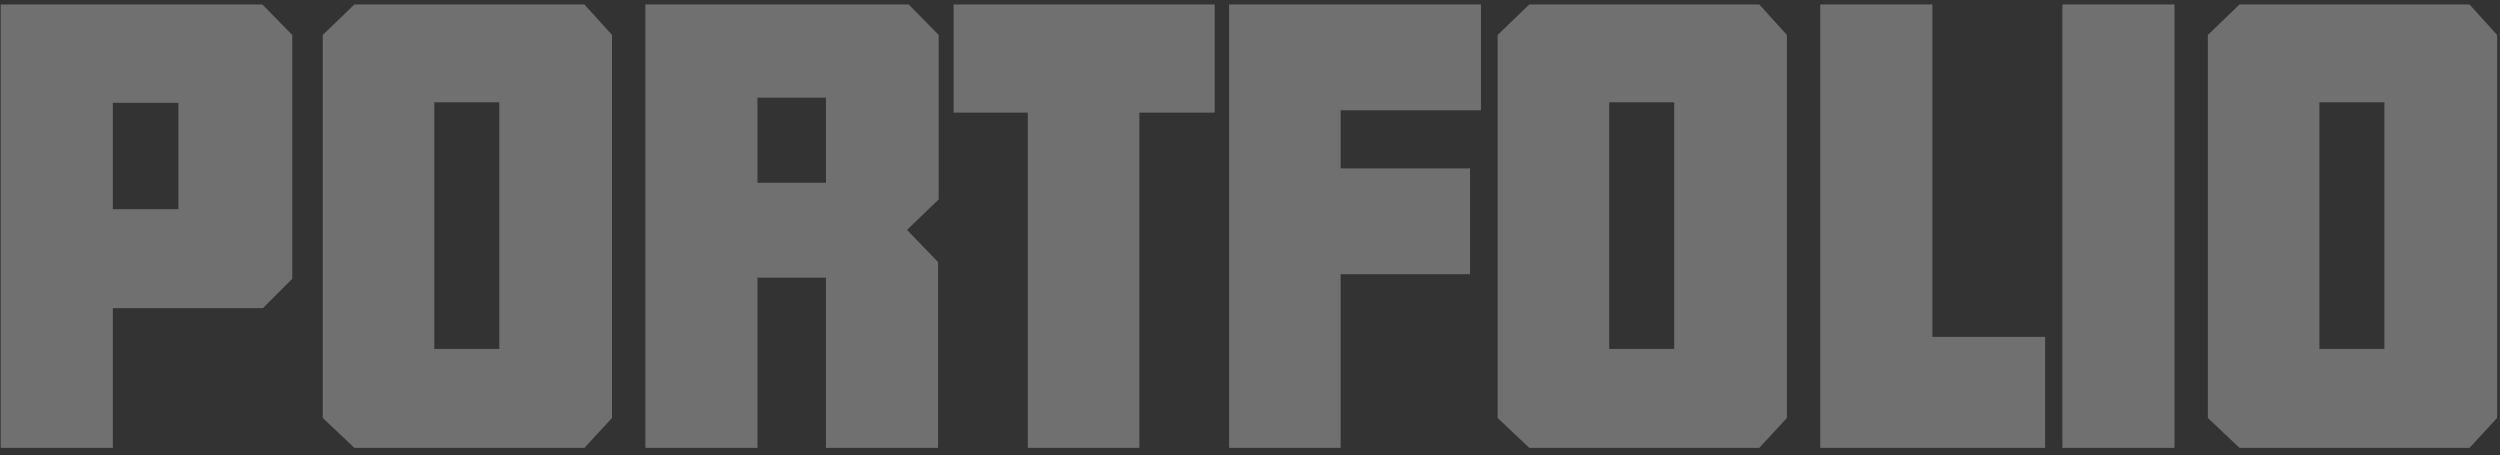 <?xml version="1.0" encoding="UTF-8"?>
<svg width="313px" height="57px" viewBox="0 0 313 57" version="1.1" xmlns="http://www.w3.org/2000/svg" xmlns:xlink="http://www.w3.org/1999/xlink">
    <rect x="0" y="0" width="313" height="57" fill="#333333" stroke="none"/>
    <!-- Generator: Sketch 52.4 (67378) - http://www.bohemiancoding.com/sketch -->
    <title>mdpi/PORTFOLIO</title>
    <desc>Created with Sketch.</desc>
    <g id="英文" stroke="none" stroke-width="1" fill="none" fill-rule="evenodd" opacity="0.3">
        <g id="v" transform="translate(-353, -792)" fill="#FFFFFF">
            <path d="M375.336,804.872 L367.128,804.872 L367.128,818.192 L375.336,818.192 L375.336,804.872 Z M353.088,848.072 L353.088,792.56 L385.848,792.56 L389.592,796.376 L389.592,826.904 L385.92,830.576 L367.128,830.576 L367.128,848.072 L353.088,848.072 Z M415.512,804.8 L407.376,804.8 L407.376,835.688 L415.512,835.688 L415.512,804.8 Z M393.408,844.328 L393.408,796.376 L397.368,792.56 L426.168,792.56 L429.624,796.376 L429.624,844.328 L426.168,848.072 L397.368,848.072 L393.408,844.328 Z M456.408,804.224 L447.84,804.224 L447.84,814.88 L456.408,814.88 L456.408,804.224 Z M433.8,848.072 L433.8,792.56 L466.776,792.56 L470.52,796.376 L470.52,816.968 L466.56,820.784 L470.448,824.816 L470.448,848.072 L456.408,848.072 L456.408,826.76 L447.84,826.76 L447.84,848.072 L433.8,848.072 Z M472.392,792.56 L505.08,792.56 L505.08,806.096 L495.648,806.096 L495.648,848.072 L481.68,848.072 L481.68,806.096 L472.392,806.096 L472.392,792.56 Z M506.88,848.072 L506.88,792.56 L538.416,792.56 L538.416,805.808 L520.848,805.808 L520.848,813.08 L537.048,813.08 L537.048,826.328 L520.848,826.328 L520.848,848.072 L506.88,848.072 Z M562.608,804.8 L554.472,804.8 L554.472,835.688 L562.608,835.688 L562.608,804.8 Z M540.504,844.328 L540.504,796.376 L544.464,792.56 L573.264,792.56 L576.72,796.376 L576.72,844.328 L573.264,848.072 L544.464,848.072 L540.504,844.328 Z M580.896,848.072 L580.896,792.56 L594.936,792.56 L594.936,834.176 L609.048,834.176 L609.048,848.072 L580.896,848.072 Z M611.208,848.072 L611.208,792.56 L625.248,792.56 L625.248,848.072 L611.208,848.072 Z M651.528,804.8 L643.392,804.8 L643.392,835.688 L651.528,835.688 L651.528,804.8 Z M629.424,844.328 L629.424,796.376 L633.384,792.56 L662.184,792.56 L665.64,796.376 L665.64,844.328 L662.184,848.072 L633.384,848.072 L629.424,844.328 Z" id="PORTFOLIO"></path>
        </g>
    </g>
</svg>